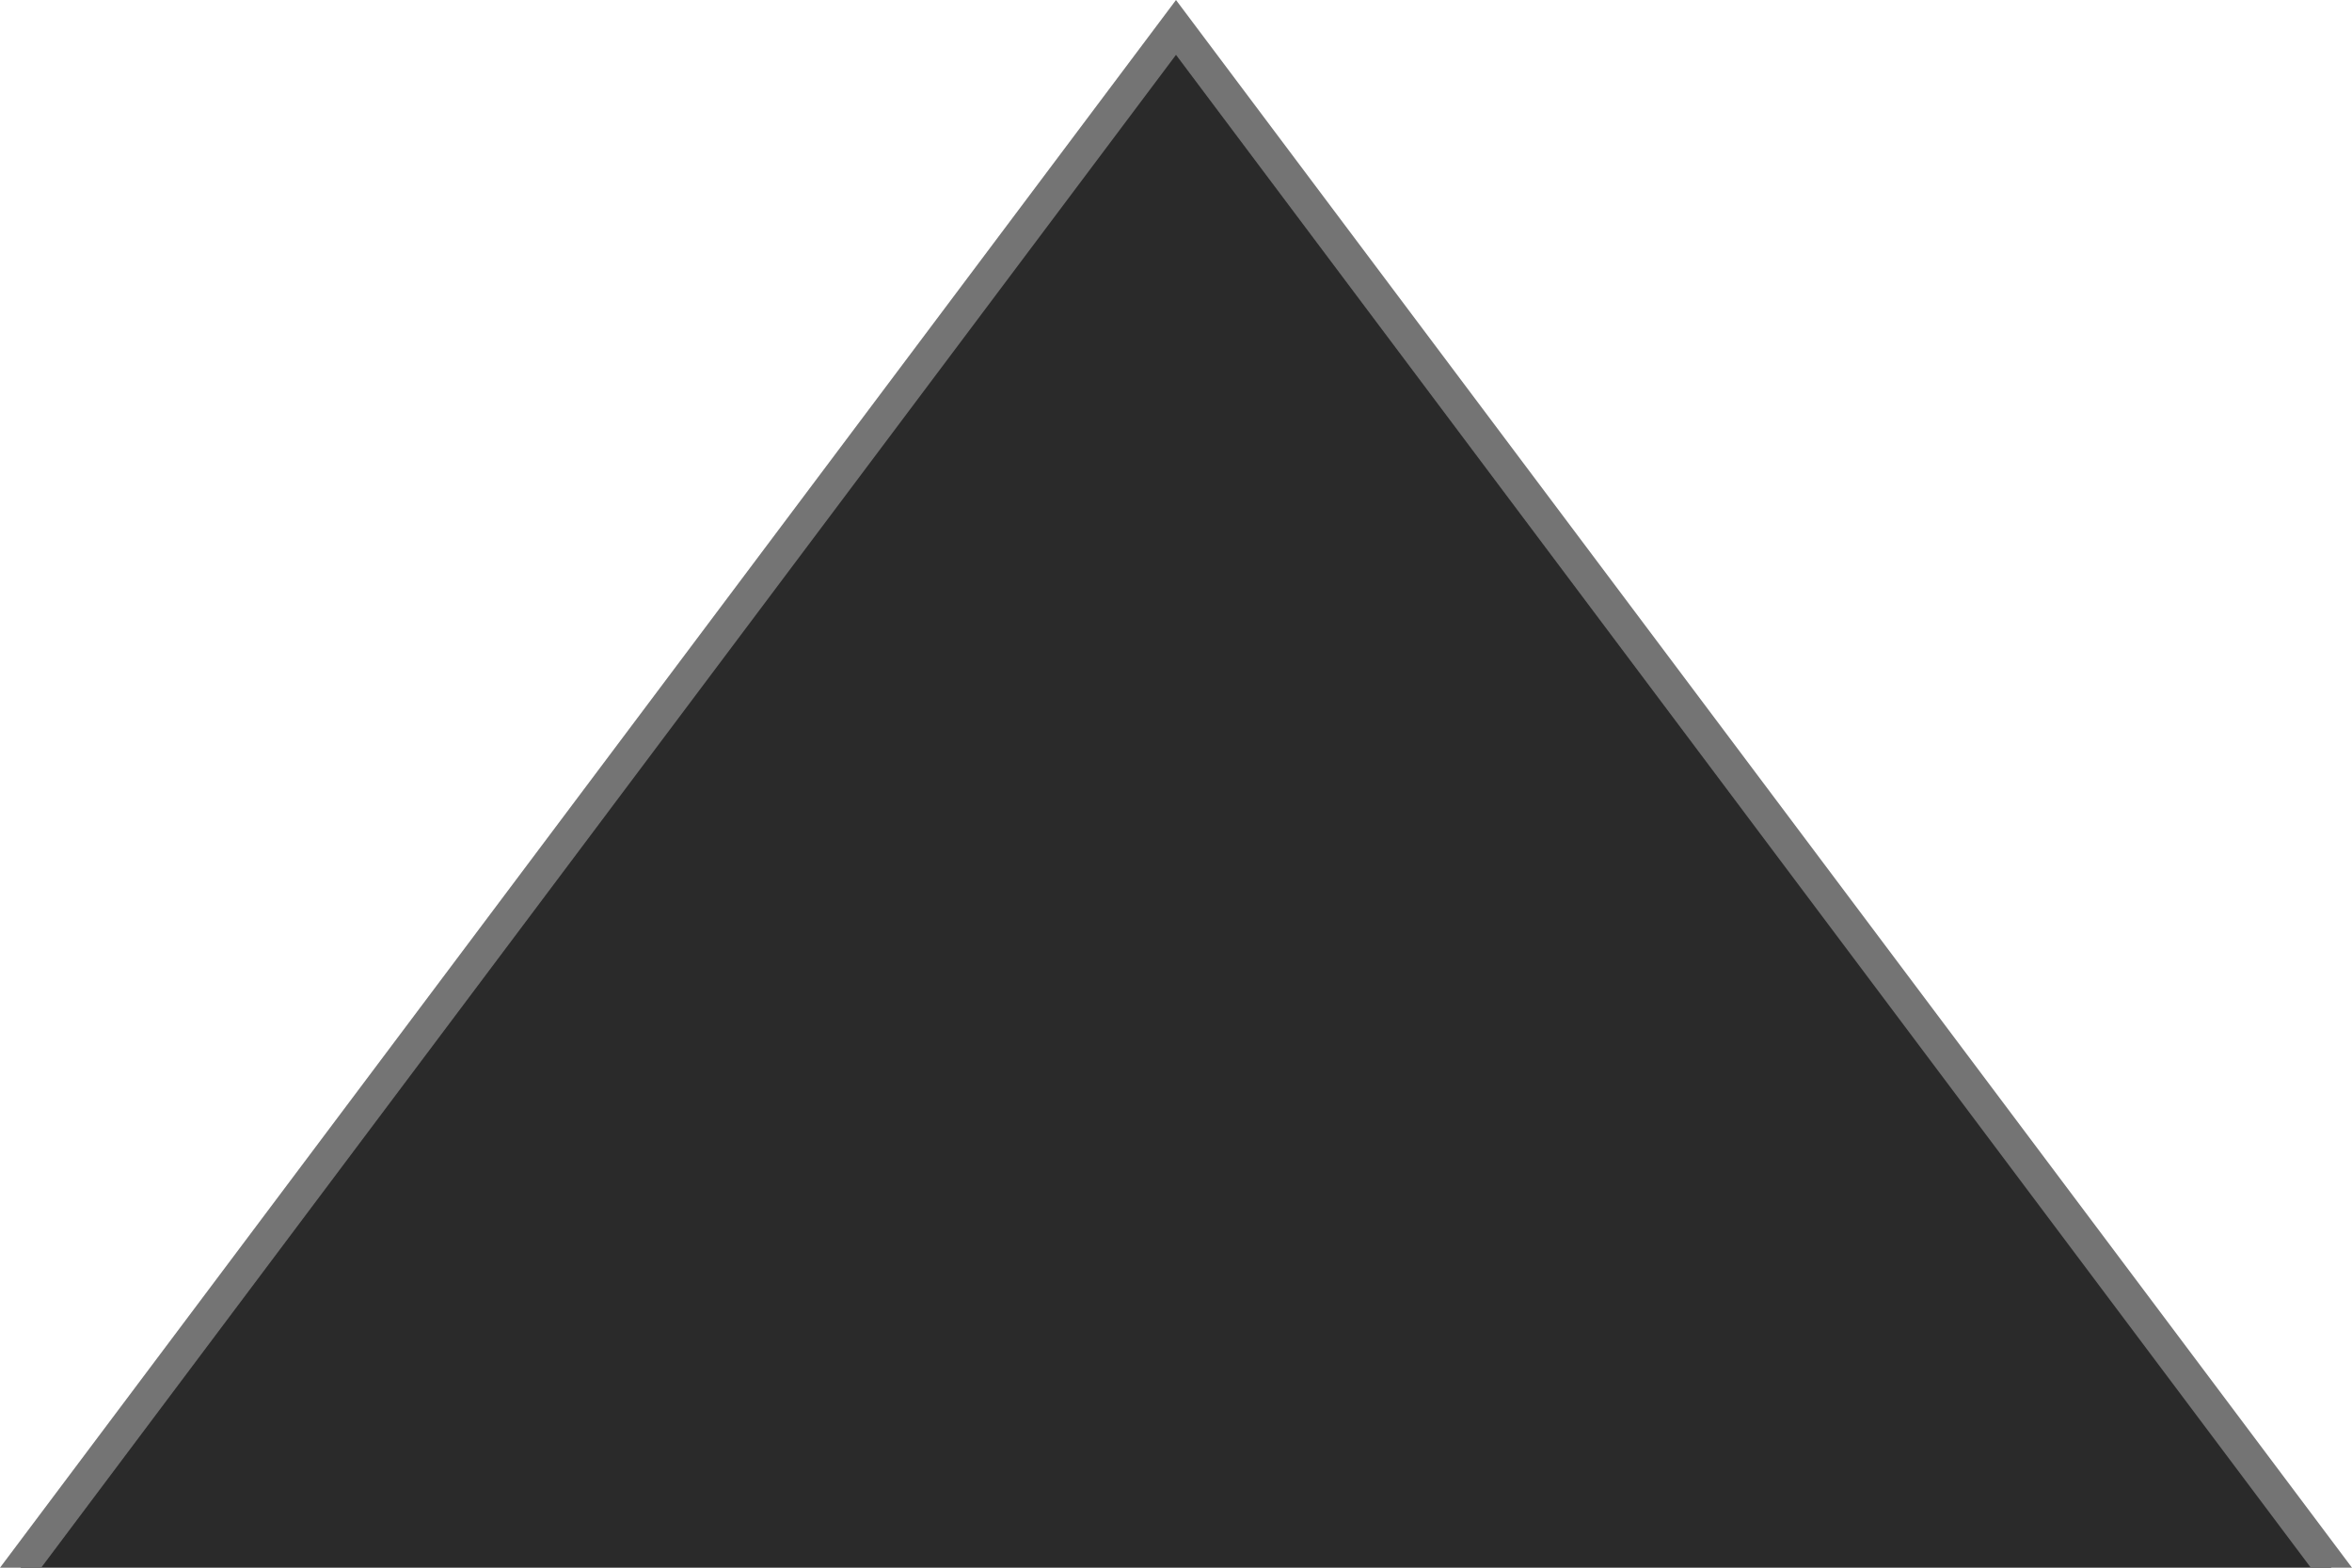 <svg xmlns="http://www.w3.org/2000/svg" version="1.1" viewBox="0 0 72 48">
  <defs>
    <style>
      .st0 {
      opacity: 1;
      }

      .st1 {
      fill: #747474;
      }

      .st2 {
      fill: #2a2a2a;
      }
    </style>
  </defs>
  <g class="st0">
    <polygon class="st2" points=".63 48 36 .84 71.37 48 .63 48"/>
    <polygon class="st1" points="1.26 48 36 1.68 70.74 48 72 48 36 0 0 48 1.26 48"/>
  </g>
</svg>